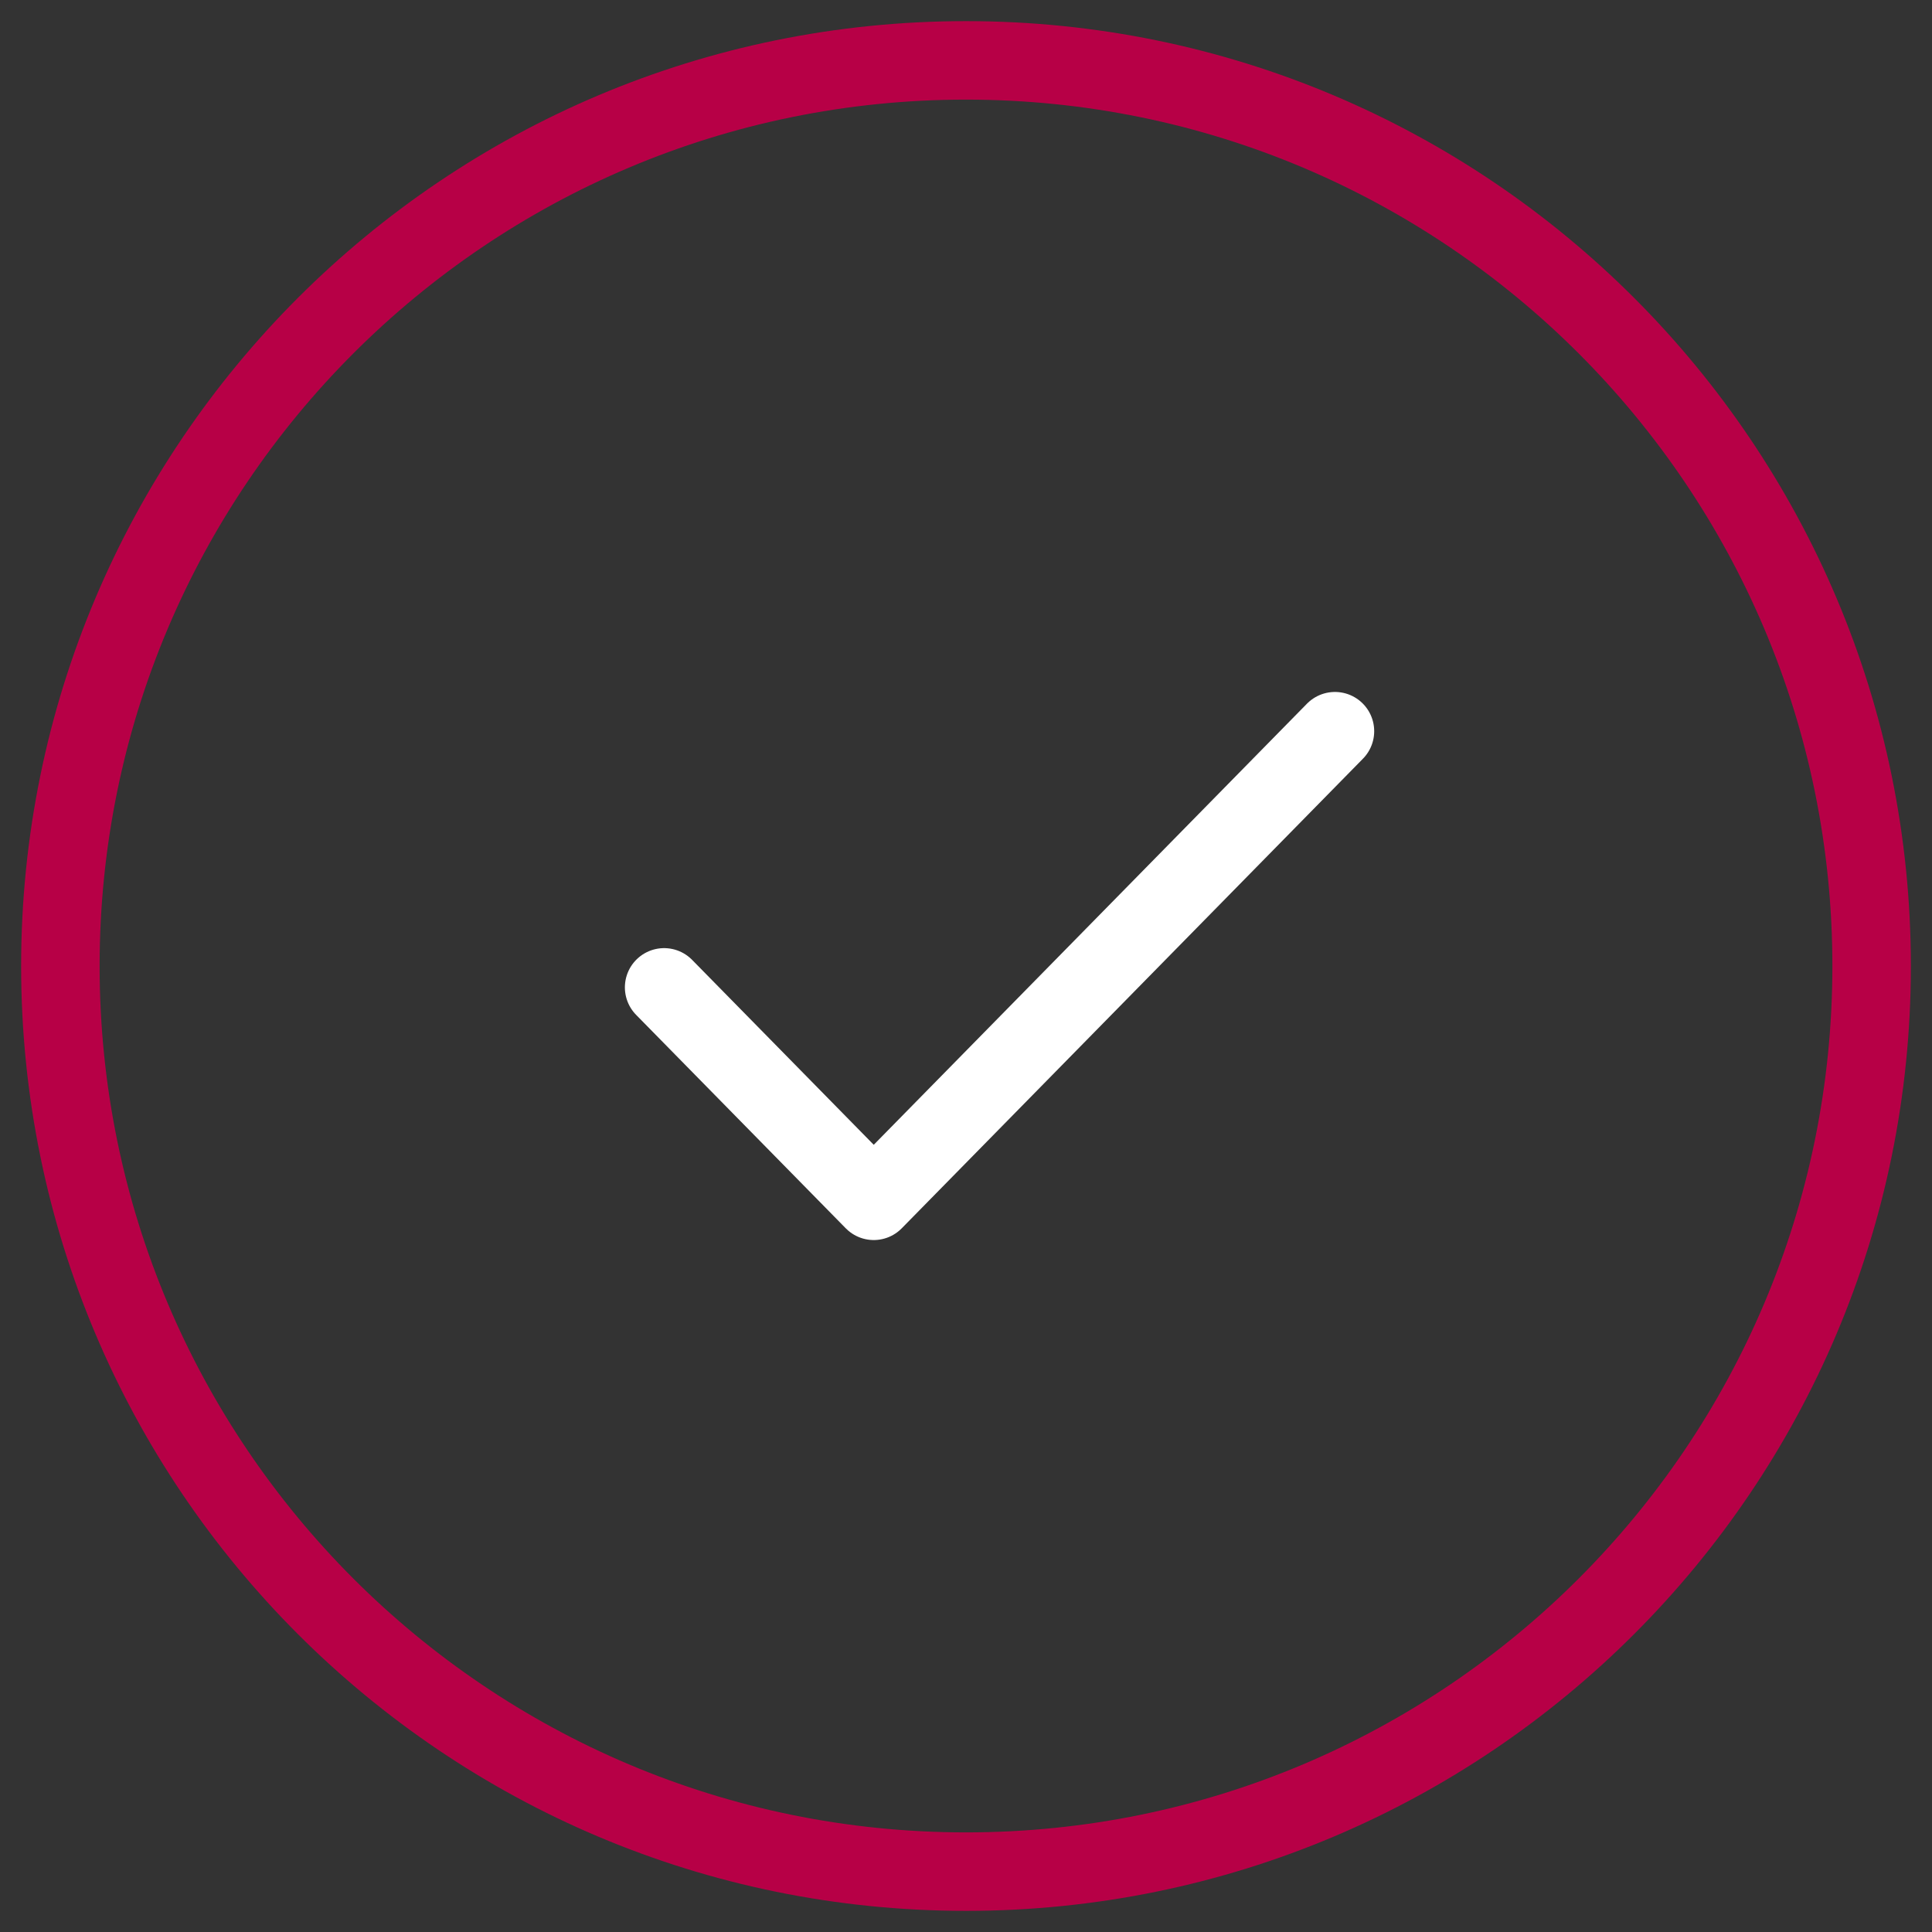 <svg width="32" height="32" viewBox="0 0 32 32" fill="none" xmlns="http://www.w3.org/2000/svg">
<rect x="0" y="0" width="32" height="32" fill="#333333" stroke="none"/>
<path d="M16 31C24.284 31 31 24.284 31 16C31 7.716 24.284 1 16 1C7.716 1 1 7.716 1 16C1 24.284 7.716 31 16 31Z" stroke="#B70046" stroke-width="1.3" stroke-linecap="round" stroke-linejoin="round"/>
<path d="M22.111 12.111L14.472 19.889L11 16.354" stroke="white" stroke-width="1.3" stroke-linecap="round" stroke-linejoin="round"/>
</svg>

